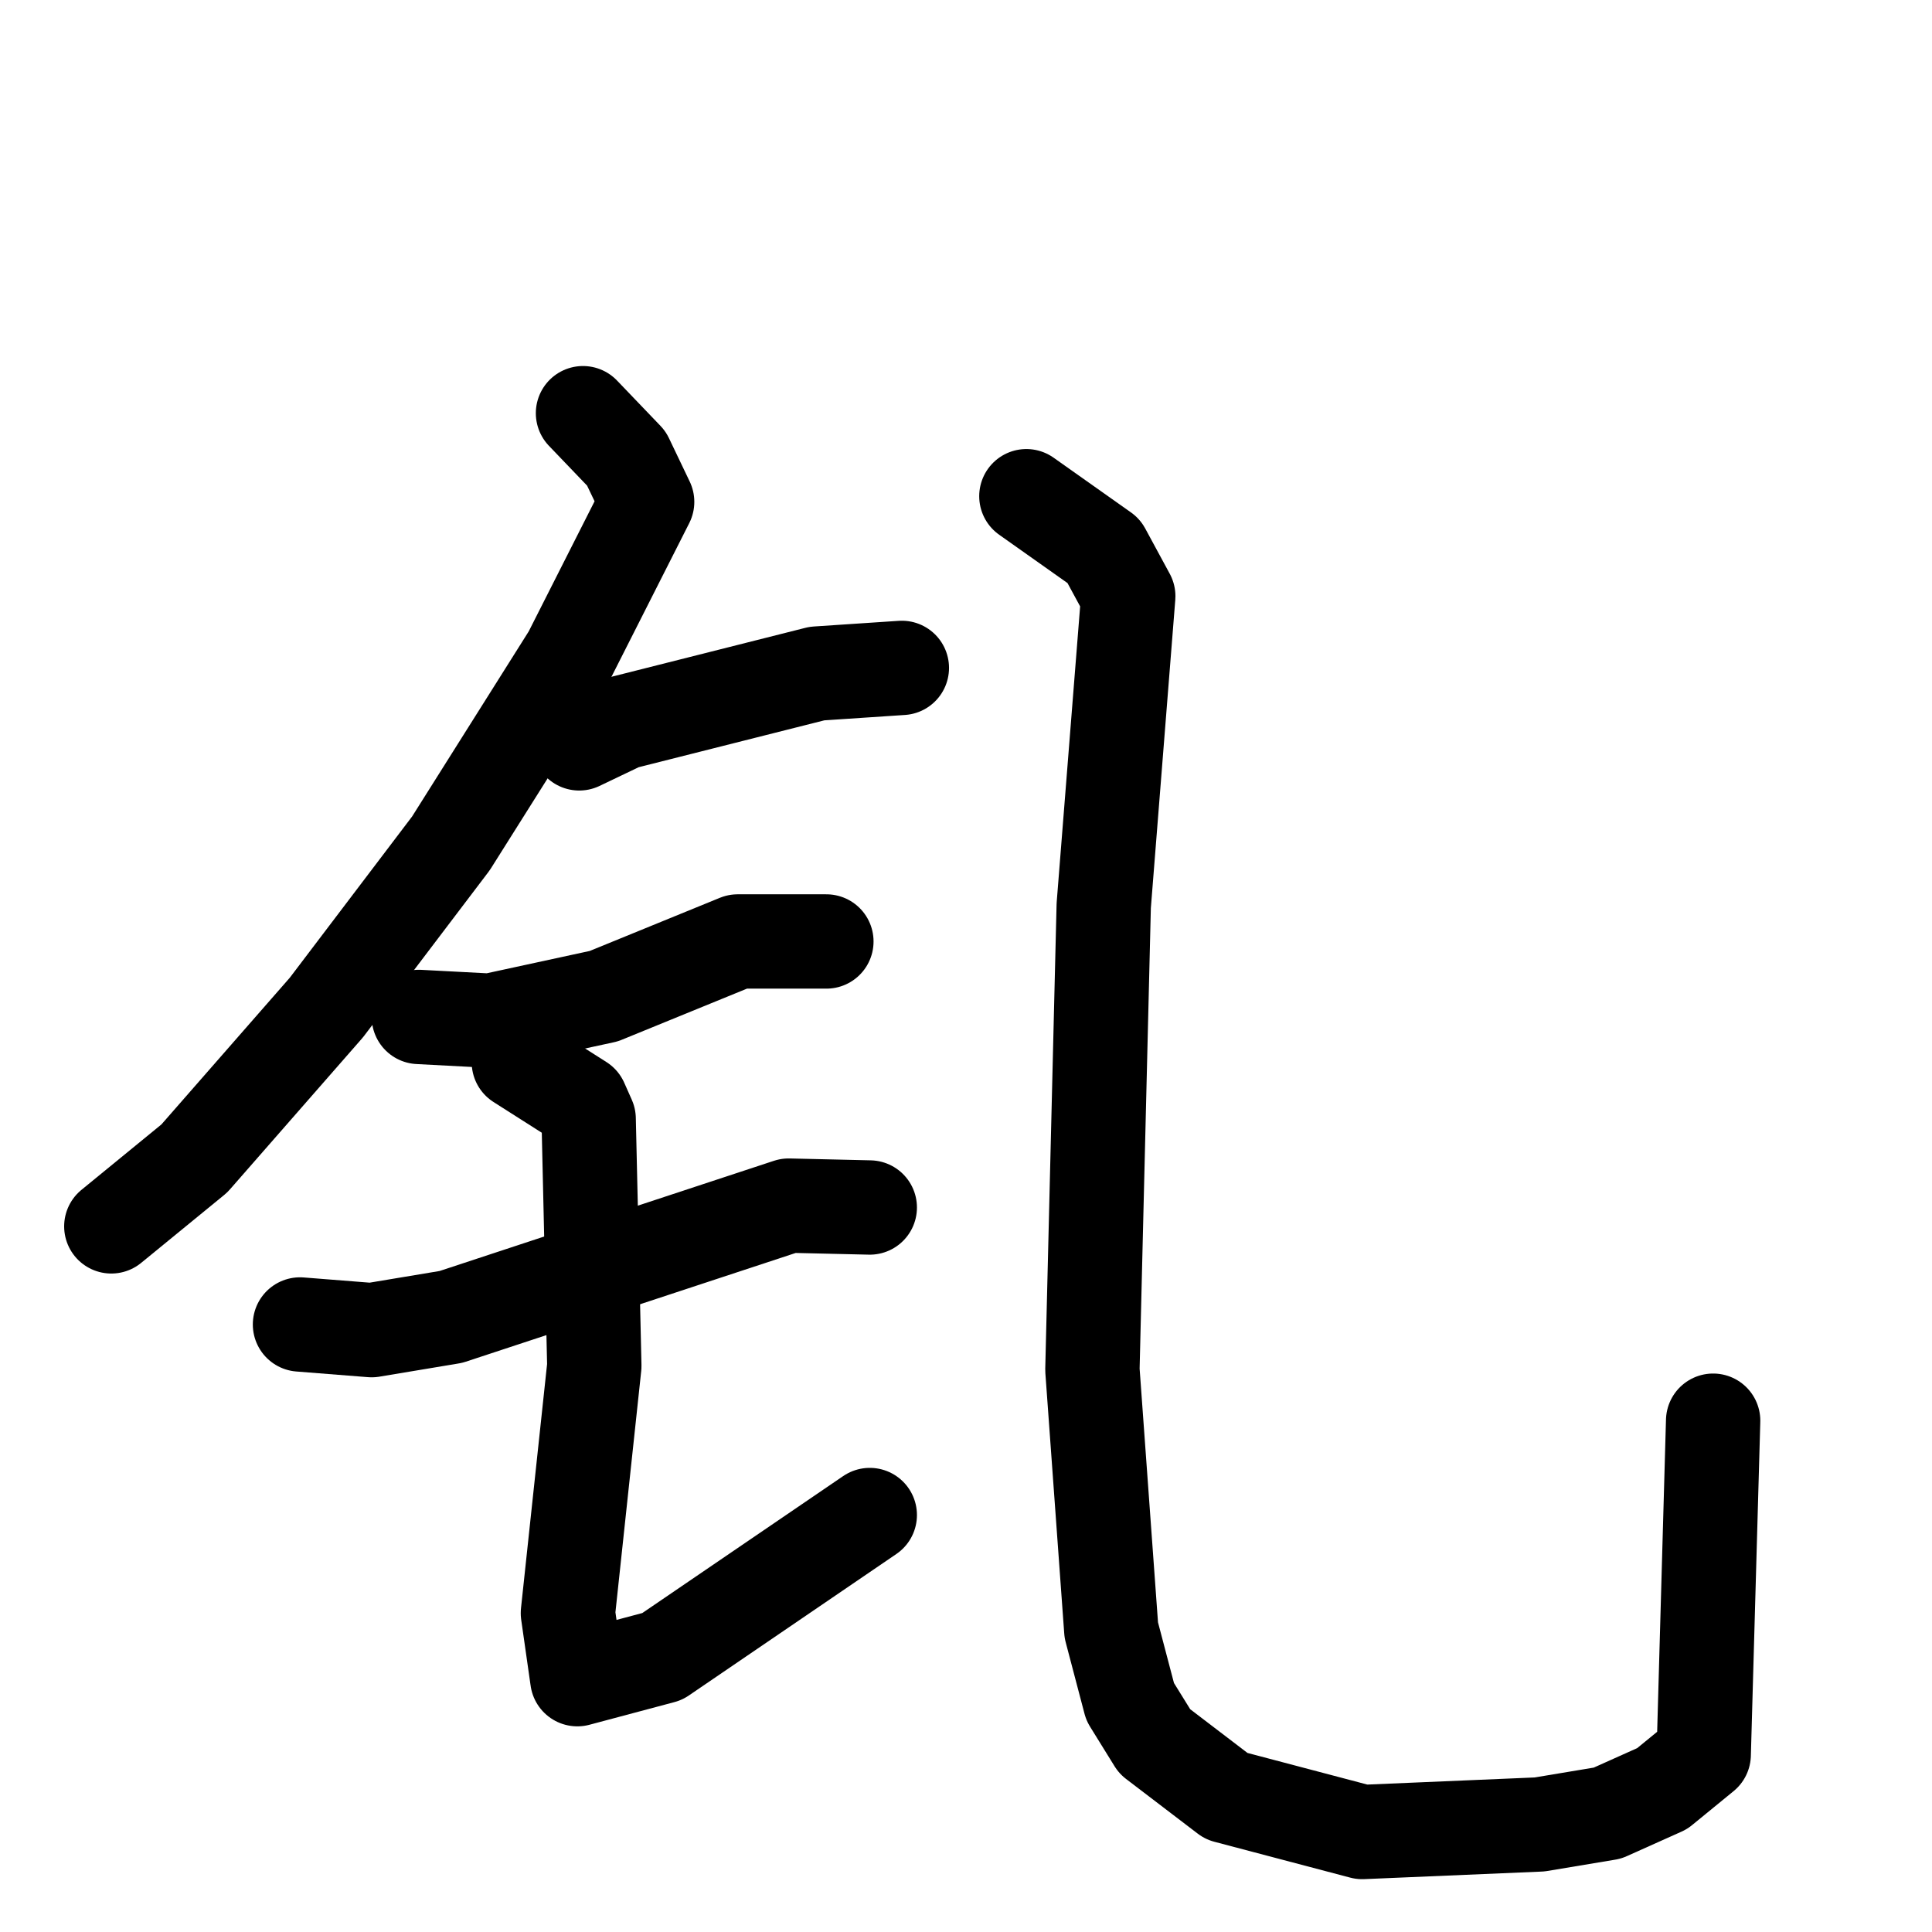 <svg xmlns="http://www.w3.org/2000/svg" viewBox="0 0 1024 1024">
  <g style="fill:none;stroke:#000000;stroke-width:50;stroke-linecap:round;stroke-linejoin:round;" transform="scale(1, 1) translate(0, 0)">
    <path d="M 309.0,219.0 L 332.0,243.0 L 343.0,266.0 L 302.0,347.0 L 239.0,447.0 L 173.0,534.0 L 103.0,614.0 L 59.0,650.0"/>
    <path d="M 307.0,394.0 L 330.0,383.0 L 433.0,357.0 L 478.0,354.0"/>
    <path d="M 222.0,539.0 L 260.0,541.0 L 320.0,528.0 L 391.0,499.0 L 438.0,499.0"/>
    <path d="M 159.0,702.0 L 197.0,705.0 L 239.0,698.0 L 418.0,639.0 L 461.0,640.0"/>
    <path d="M 275.0,563.0 L 308.0,584.0 L 312.0,593.0 L 315.0,724.0 L 301.0,855.0 L 306.0,890.0 L 351.0,878.0 L 461.0,803.0"/>
    <path d="M 544.0,263.0 L 585.0,292.0 L 598.0,316.0 L 585.0,480.0 L 579.0,726.0 L 589.0,864.0 L 599.0,902.0 L 612.0,923.0 L 650.0,952.0 L 722.0,971.0 L 816.0,967.0 L 852.0,961.0 L 881.0,948.0 L 903.0,930.0 L 908.0,753.0"/>
  </g>
</svg>
